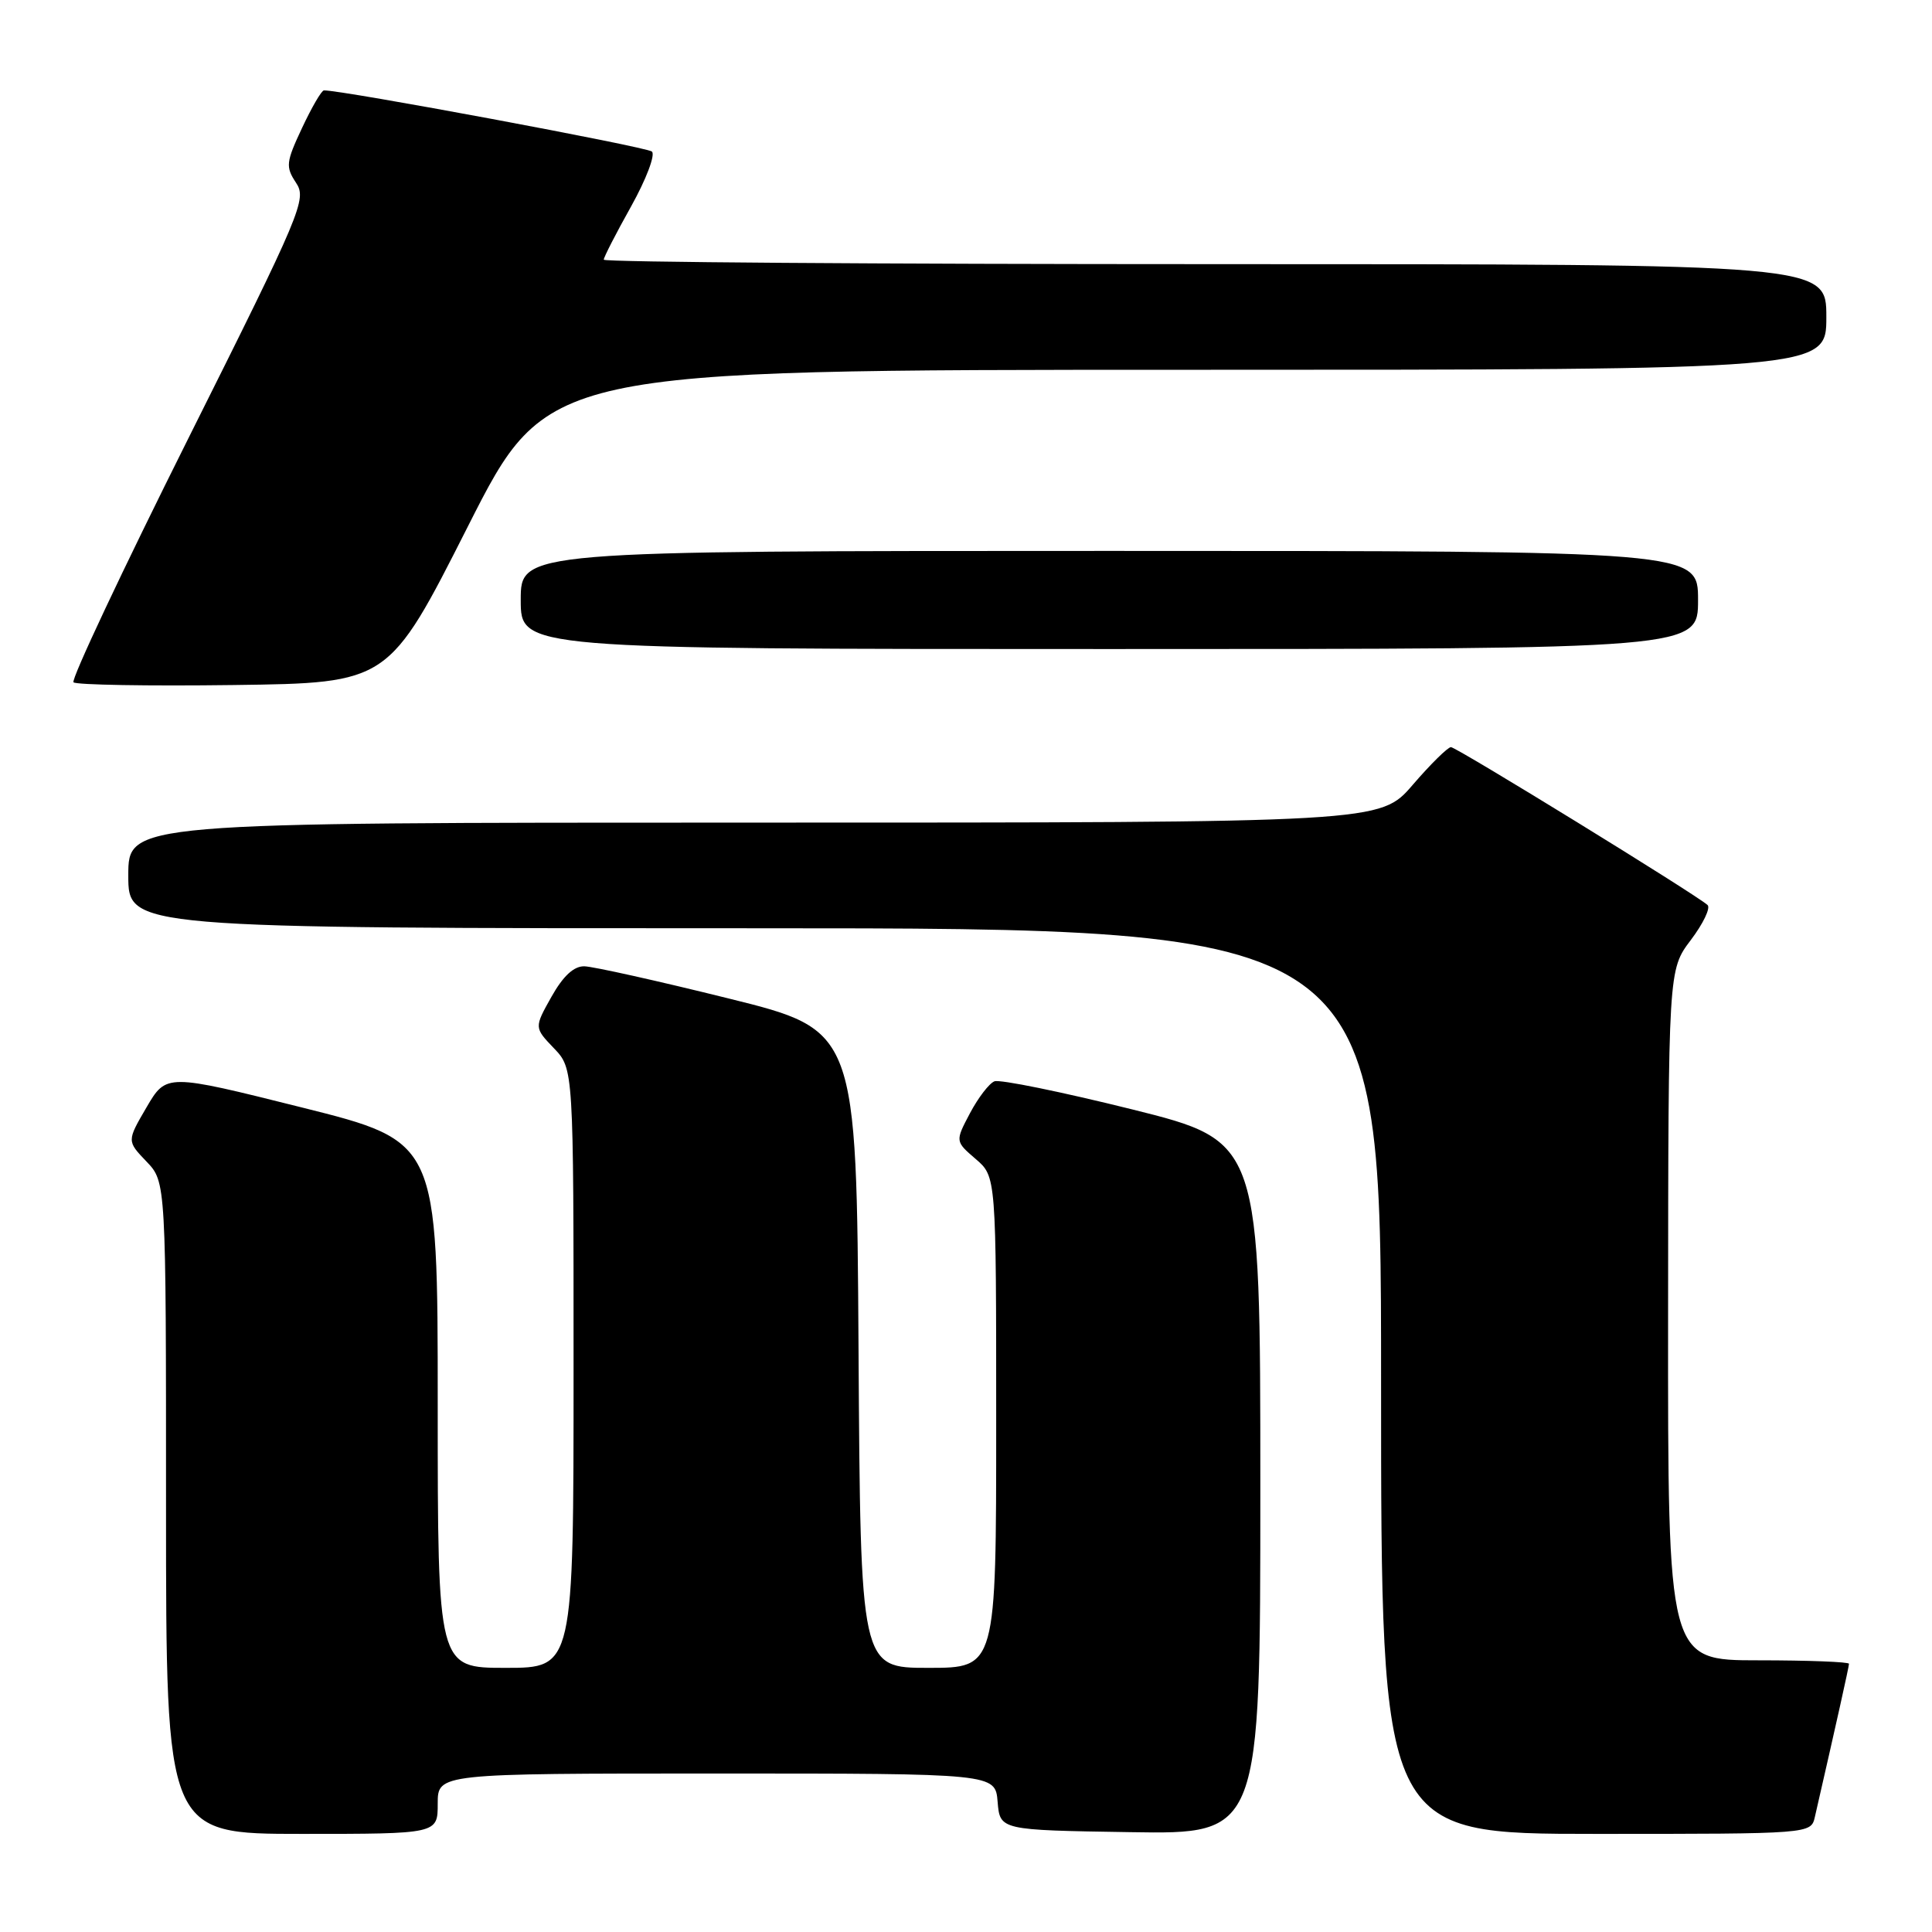 <?xml version="1.0" encoding="UTF-8" standalone="no"?>
<!DOCTYPE svg PUBLIC "-//W3C//DTD SVG 1.1//EN" "http://www.w3.org/Graphics/SVG/1.1/DTD/svg11.dtd" >
<svg xmlns="http://www.w3.org/2000/svg" xmlns:xlink="http://www.w3.org/1999/xlink" version="1.1" viewBox="0 0 256 256">
 <g >
 <path fill="currentColor"
d=" M 58.00 239.00 C 58.00 235.00 58.00 235.00 94.94 235.00 C 131.88 235.00 131.88 235.00 132.19 238.75 C 132.50 242.50 132.50 242.50 149.75 242.77 C 167.00 243.05 167.00 243.05 167.00 197.14 C 167.00 151.24 167.00 151.24 150.02 147.00 C 140.68 144.68 132.47 143.00 131.77 143.28 C 131.07 143.55 129.61 145.46 128.53 147.50 C 126.56 151.23 126.56 151.23 129.28 153.57 C 132.00 155.90 132.00 155.90 132.00 188.45 C 132.00 221.00 132.00 221.00 123.01 221.00 C 114.02 221.00 114.02 221.00 113.76 178.75 C 113.50 136.50 113.50 136.50 96.50 132.29 C 87.15 129.97 78.57 128.06 77.43 128.04 C 76.04 128.01 74.62 129.32 73.07 132.08 C 70.78 136.16 70.78 136.16 73.39 138.89 C 76.00 141.61 76.00 141.61 76.00 181.30 C 76.00 221.00 76.00 221.00 67.00 221.00 C 58.00 221.00 58.00 221.00 58.00 186.12 C 58.00 151.25 58.00 151.25 40.02 146.75 C 22.04 142.25 22.04 142.25 19.42 146.72 C 16.81 151.19 16.81 151.19 19.40 153.90 C 22.00 156.61 22.00 156.61 22.00 199.80 C 22.00 243.00 22.00 243.00 40.00 243.00 C 58.00 243.00 58.00 243.00 58.00 239.00 Z  M 240.48 240.75 C 243.28 228.54 245.00 220.84 245.00 220.46 C 245.00 220.21 239.60 220.00 233.00 220.00 C 221.00 220.00 221.00 220.00 221.03 174.25 C 221.06 128.50 221.06 128.50 224.04 124.56 C 225.68 122.39 226.68 120.31 226.26 119.92 C 224.75 118.54 192.99 99.00 192.26 99.00 C 191.84 99.00 189.56 101.25 187.19 104.00 C 182.89 109.00 182.89 109.00 99.94 109.00 C 17.00 109.00 17.00 109.00 17.00 116.00 C 17.00 123.00 17.00 123.00 100.00 123.00 C 183.00 123.00 183.00 123.00 183.00 183.00 C 183.00 243.00 183.00 243.00 211.48 243.00 C 239.96 243.00 239.96 243.00 240.48 240.75 Z  M 62.00 69.75 C 72.50 49.00 72.50 49.00 157.25 49.00 C 242.00 49.00 242.00 49.00 242.00 42.00 C 242.00 35.00 242.00 35.00 161.00 35.00 C 116.45 35.00 80.00 34.74 80.00 34.41 C 80.00 34.09 81.63 30.91 83.63 27.34 C 85.62 23.77 86.86 20.51 86.38 20.08 C 85.68 19.46 45.08 11.89 42.92 11.98 C 42.60 11.99 41.30 14.23 40.02 16.96 C 37.89 21.50 37.83 22.10 39.22 24.21 C 40.68 26.39 40.01 27.98 24.93 58.14 C 16.23 75.54 9.39 90.06 9.74 90.41 C 10.09 90.75 19.63 90.92 30.94 90.77 C 51.50 90.50 51.50 90.50 62.00 69.75 Z  M 225.00 79.50 C 225.00 73.00 225.00 73.00 147.00 73.00 C 69.00 73.00 69.00 73.00 69.00 79.50 C 69.00 86.00 69.00 86.00 147.00 86.00 C 225.00 86.00 225.00 86.00 225.00 79.50 Z "/>
</g>
</svg>